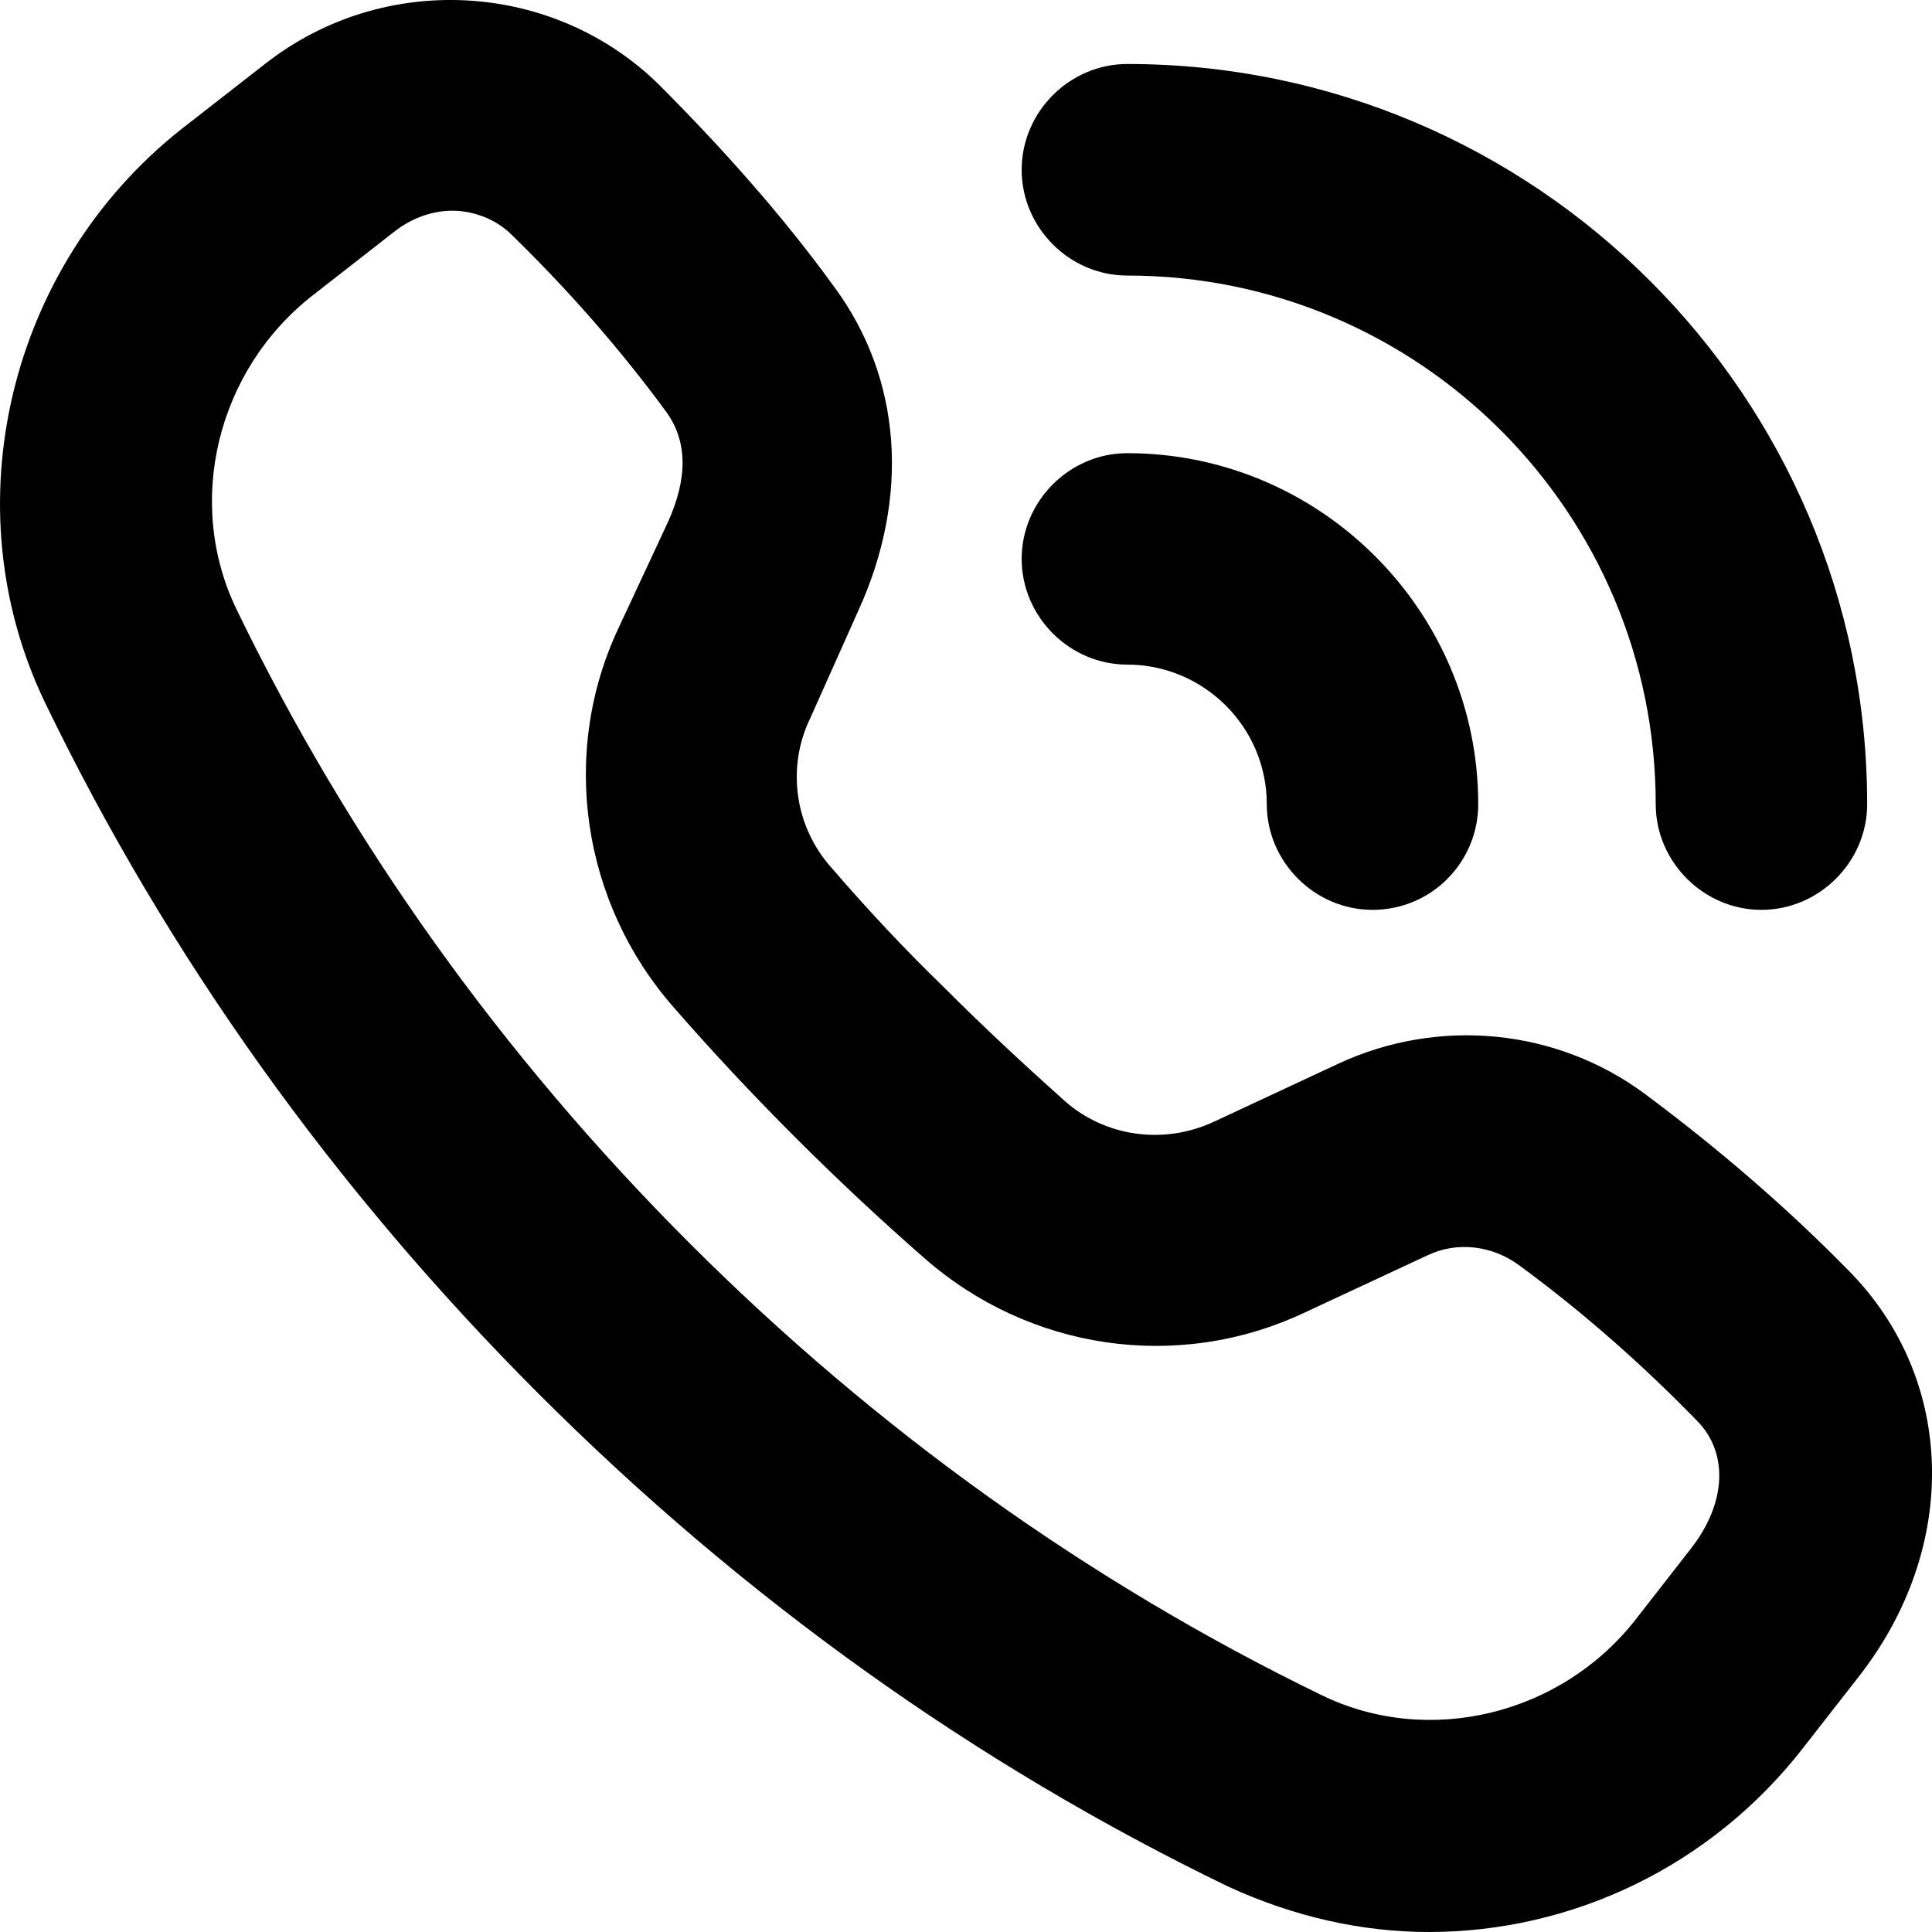 <svg viewBox="0 0 16 16" xmlns="http://www.w3.org/2000/svg"><path d="M11.833 16C11.273 16 10.713 15.872 10.176 15.626C8.075 14.611 6.15 13.233 4.458 11.54C2.766 9.847 1.389 7.921 0.373 5.819C-0.408 4.196 0.07 2.2 1.505 1.067L2.194 0.53C3.174 -0.24 4.575 -0.159 5.45 0.694C5.975 1.219 6.477 1.78 6.908 2.375C7.469 3.134 7.539 4.115 7.107 5.06L6.71 5.948C6.512 6.356 6.582 6.847 6.885 7.185C7.177 7.524 7.492 7.862 7.819 8.178C8.145 8.505 8.472 8.808 8.811 9.112C9.149 9.415 9.639 9.485 10.059 9.287L11.086 8.808C11.915 8.423 12.895 8.516 13.63 9.065C14.226 9.509 14.797 9.999 15.311 10.524C16.198 11.423 16.233 12.813 15.392 13.887L14.937 14.47C14.167 15.463 13.012 16 11.833 16ZM3.746 1.745C3.583 1.745 3.419 1.803 3.279 1.908L2.591 2.445C1.797 3.064 1.529 4.161 1.96 5.049C2.894 6.975 4.154 8.738 5.706 10.291C7.259 11.844 9.021 13.104 10.946 14.039C11.833 14.47 12.93 14.202 13.549 13.408L14.004 12.824C14.296 12.451 14.319 12.03 14.05 11.762C13.595 11.295 13.105 10.863 12.58 10.478C12.358 10.314 12.066 10.279 11.822 10.396L10.794 10.875C9.744 11.365 8.519 11.178 7.655 10.419C7.294 10.104 6.932 9.765 6.582 9.415C6.232 9.065 5.893 8.703 5.578 8.341C4.82 7.477 4.633 6.239 5.123 5.2L5.531 4.325C5.695 3.963 5.695 3.659 5.52 3.414C5.135 2.889 4.703 2.398 4.236 1.943C4.108 1.815 3.921 1.745 3.746 1.745Z"/><path d="M11.366 7.535C10.888 7.535 10.491 7.138 10.491 6.66C10.491 6.018 9.966 5.504 9.336 5.504C8.857 5.504 8.461 5.107 8.461 4.628C8.461 4.15 8.857 3.753 9.336 3.753C10.935 3.753 12.242 5.06 12.242 6.66C12.242 7.138 11.857 7.535 11.366 7.535Z"/><path d="M14.587 7.535C14.109 7.535 13.712 7.138 13.712 6.66C13.712 4.243 11.752 2.282 9.336 2.282C8.857 2.282 8.461 1.885 8.461 1.406C8.461 0.927 8.857 0.53 9.336 0.53C12.708 0.53 15.463 3.274 15.463 6.66C15.463 7.138 15.066 7.535 14.587 7.535Z"/></svg>